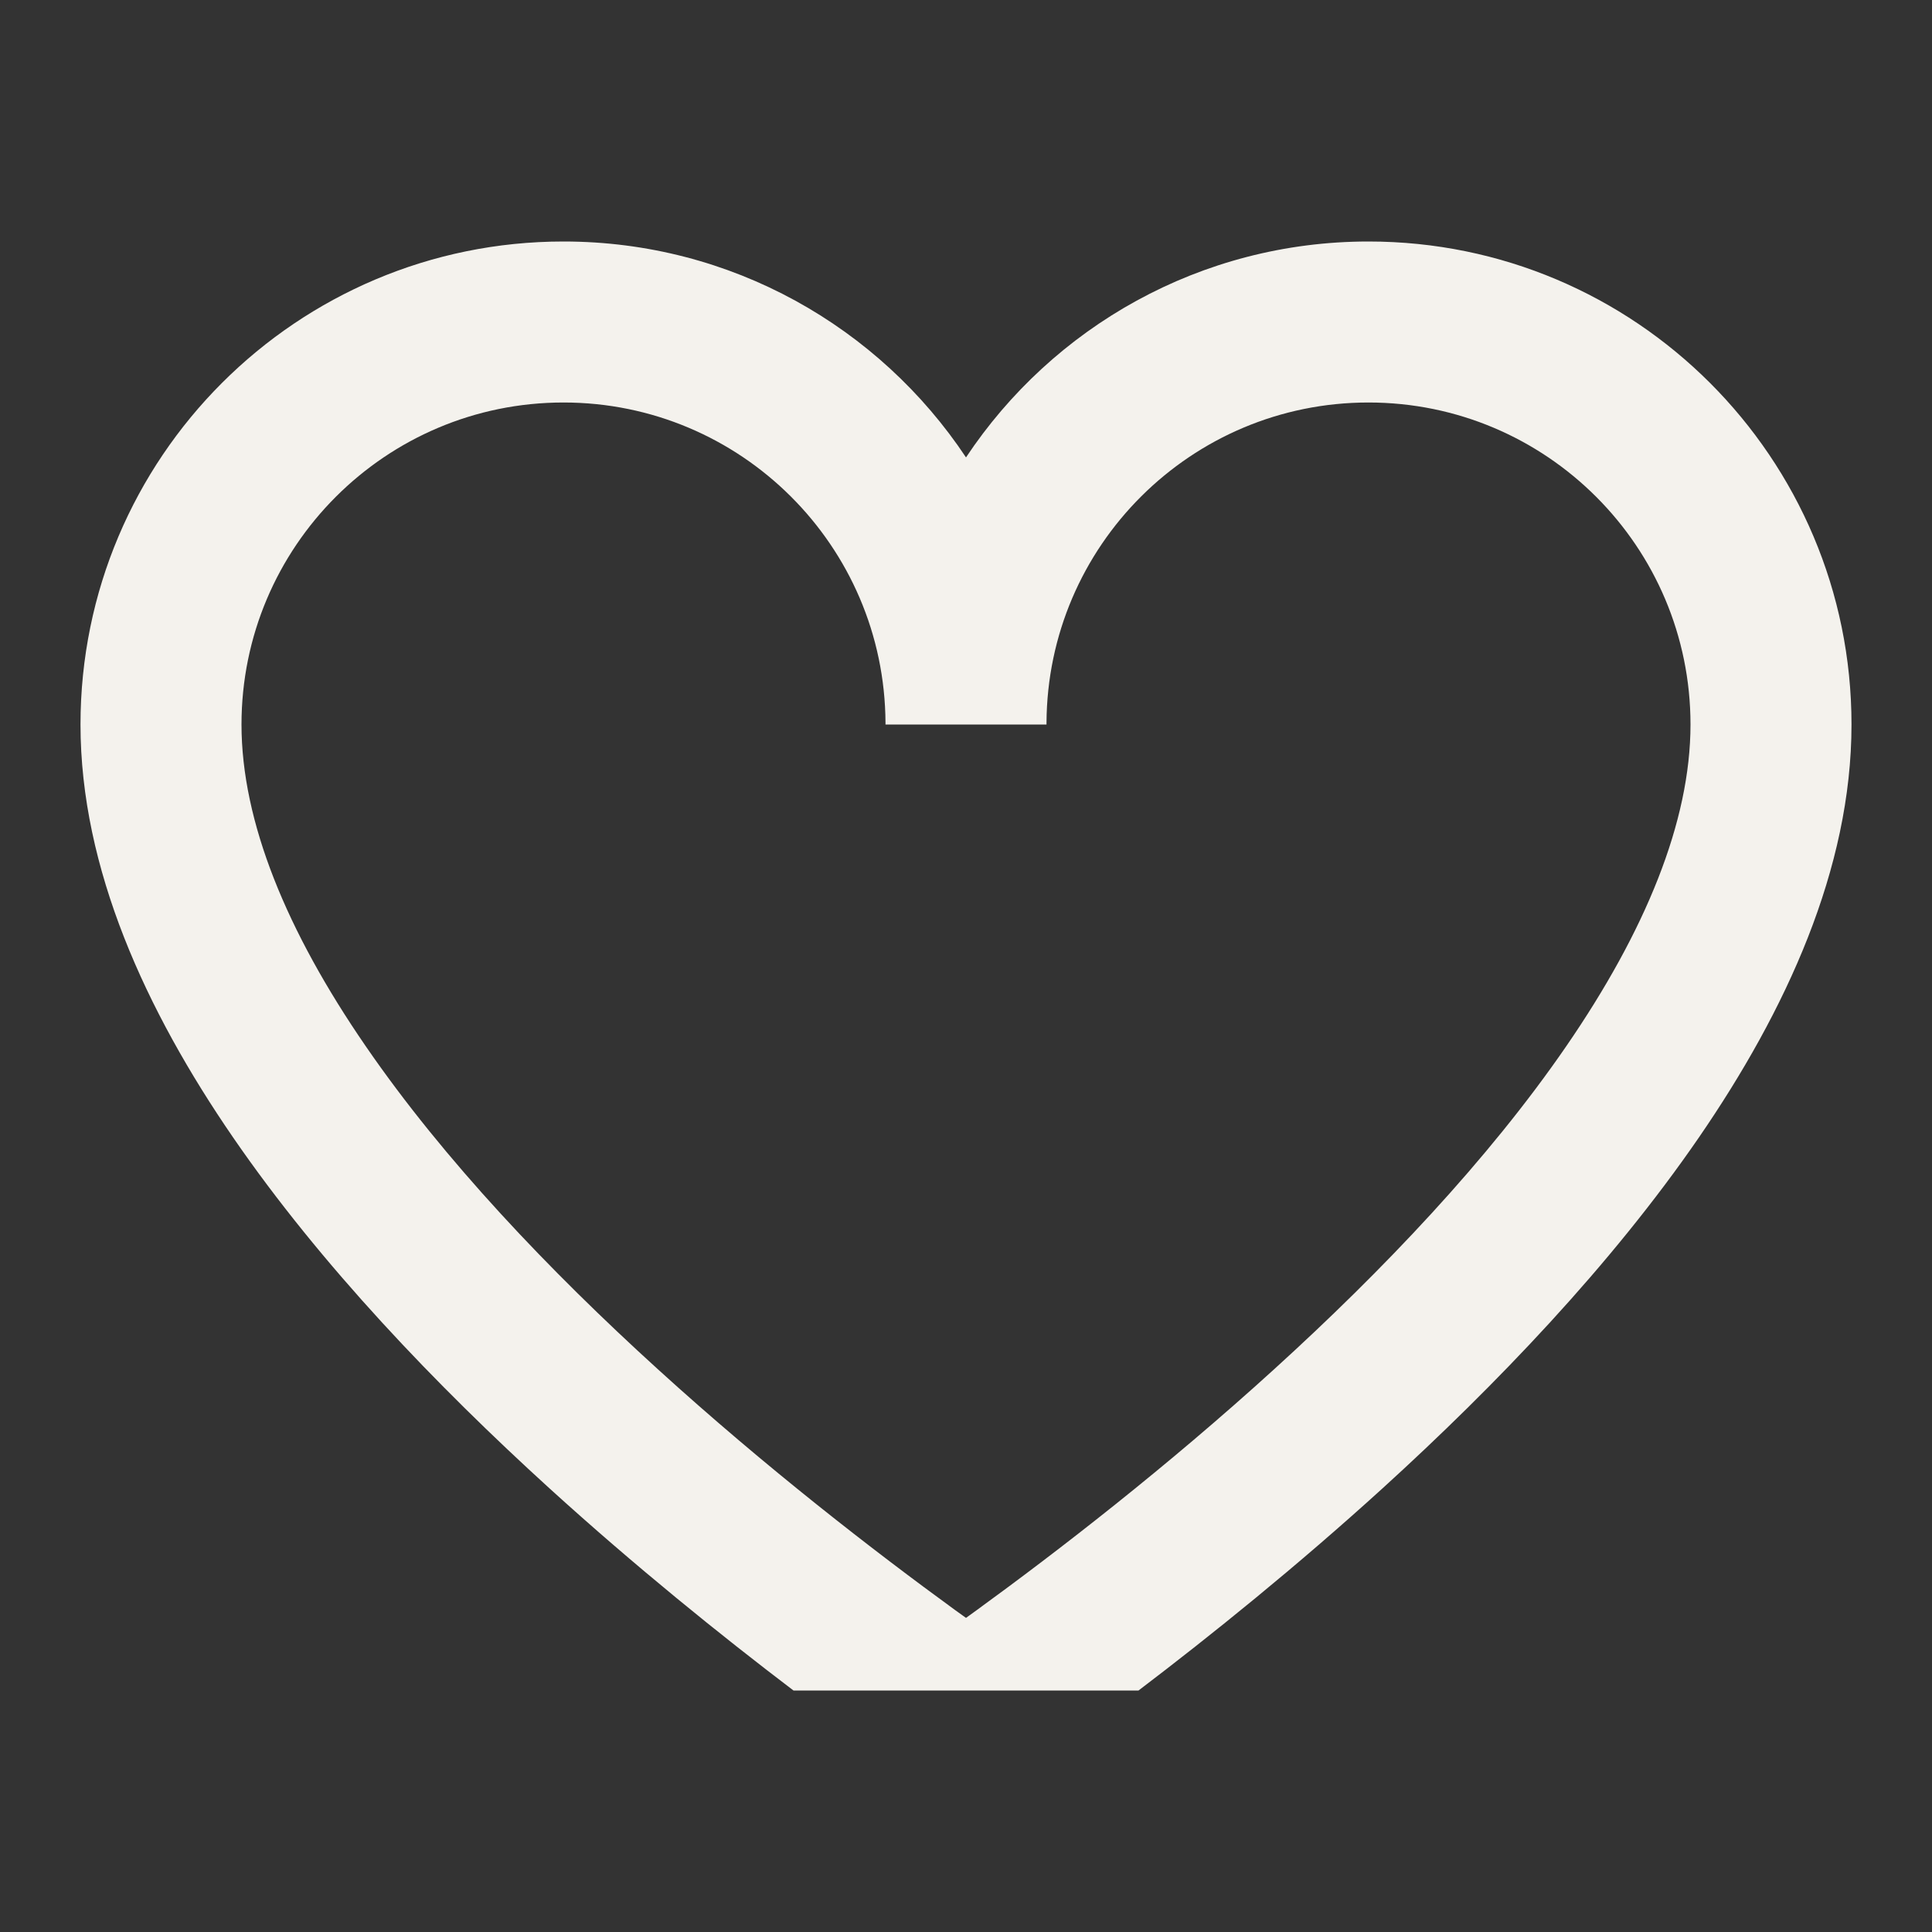 <svg width="24" height="24" viewBox="0 0 24 24" fill="none" xmlns="http://www.w3.org/2000/svg">
<rect x="0" y="0" width="24" height="24" fill="#333333" stroke="none"/>
<path fill-rule="evenodd" clip-rule="evenodd" d="M7 3C9.087 3 10.925 4.065 12 5.682C13.075 4.065 14.913 3 17 3C20.314 3 23 5.686 23 9C23 10.792 22.186 12.556 21.105 14.129C20.014 15.716 18.578 17.212 17.173 18.49C16.11 19.456 15.05 20.311 14.143 21H9.857C8.95 20.311 7.89 19.456 6.827 18.49C5.422 17.212 3.986 15.716 2.895 14.129C1.814 12.556 1 10.792 1 9C1 5.686 3.686 3 7 3ZM7 5C9.202 5 10.989 6.78 11 8.98L11 9H13L13 8.98C13.011 6.78 14.797 5 17 5C19.209 5 21 6.791 21 9C21 10.208 20.438 11.569 19.457 12.996C18.486 14.409 17.172 15.788 15.827 17.01C14.487 18.229 13.142 19.268 12.13 20.004L12 20.098L11.869 20.004C10.858 19.268 9.513 18.229 8.173 17.01C6.828 15.788 5.514 14.409 4.543 12.996C3.561 11.569 3 10.208 3 9C3 6.791 4.791 5 7 5Z" fill="#F4F2ED"/>
</svg>
